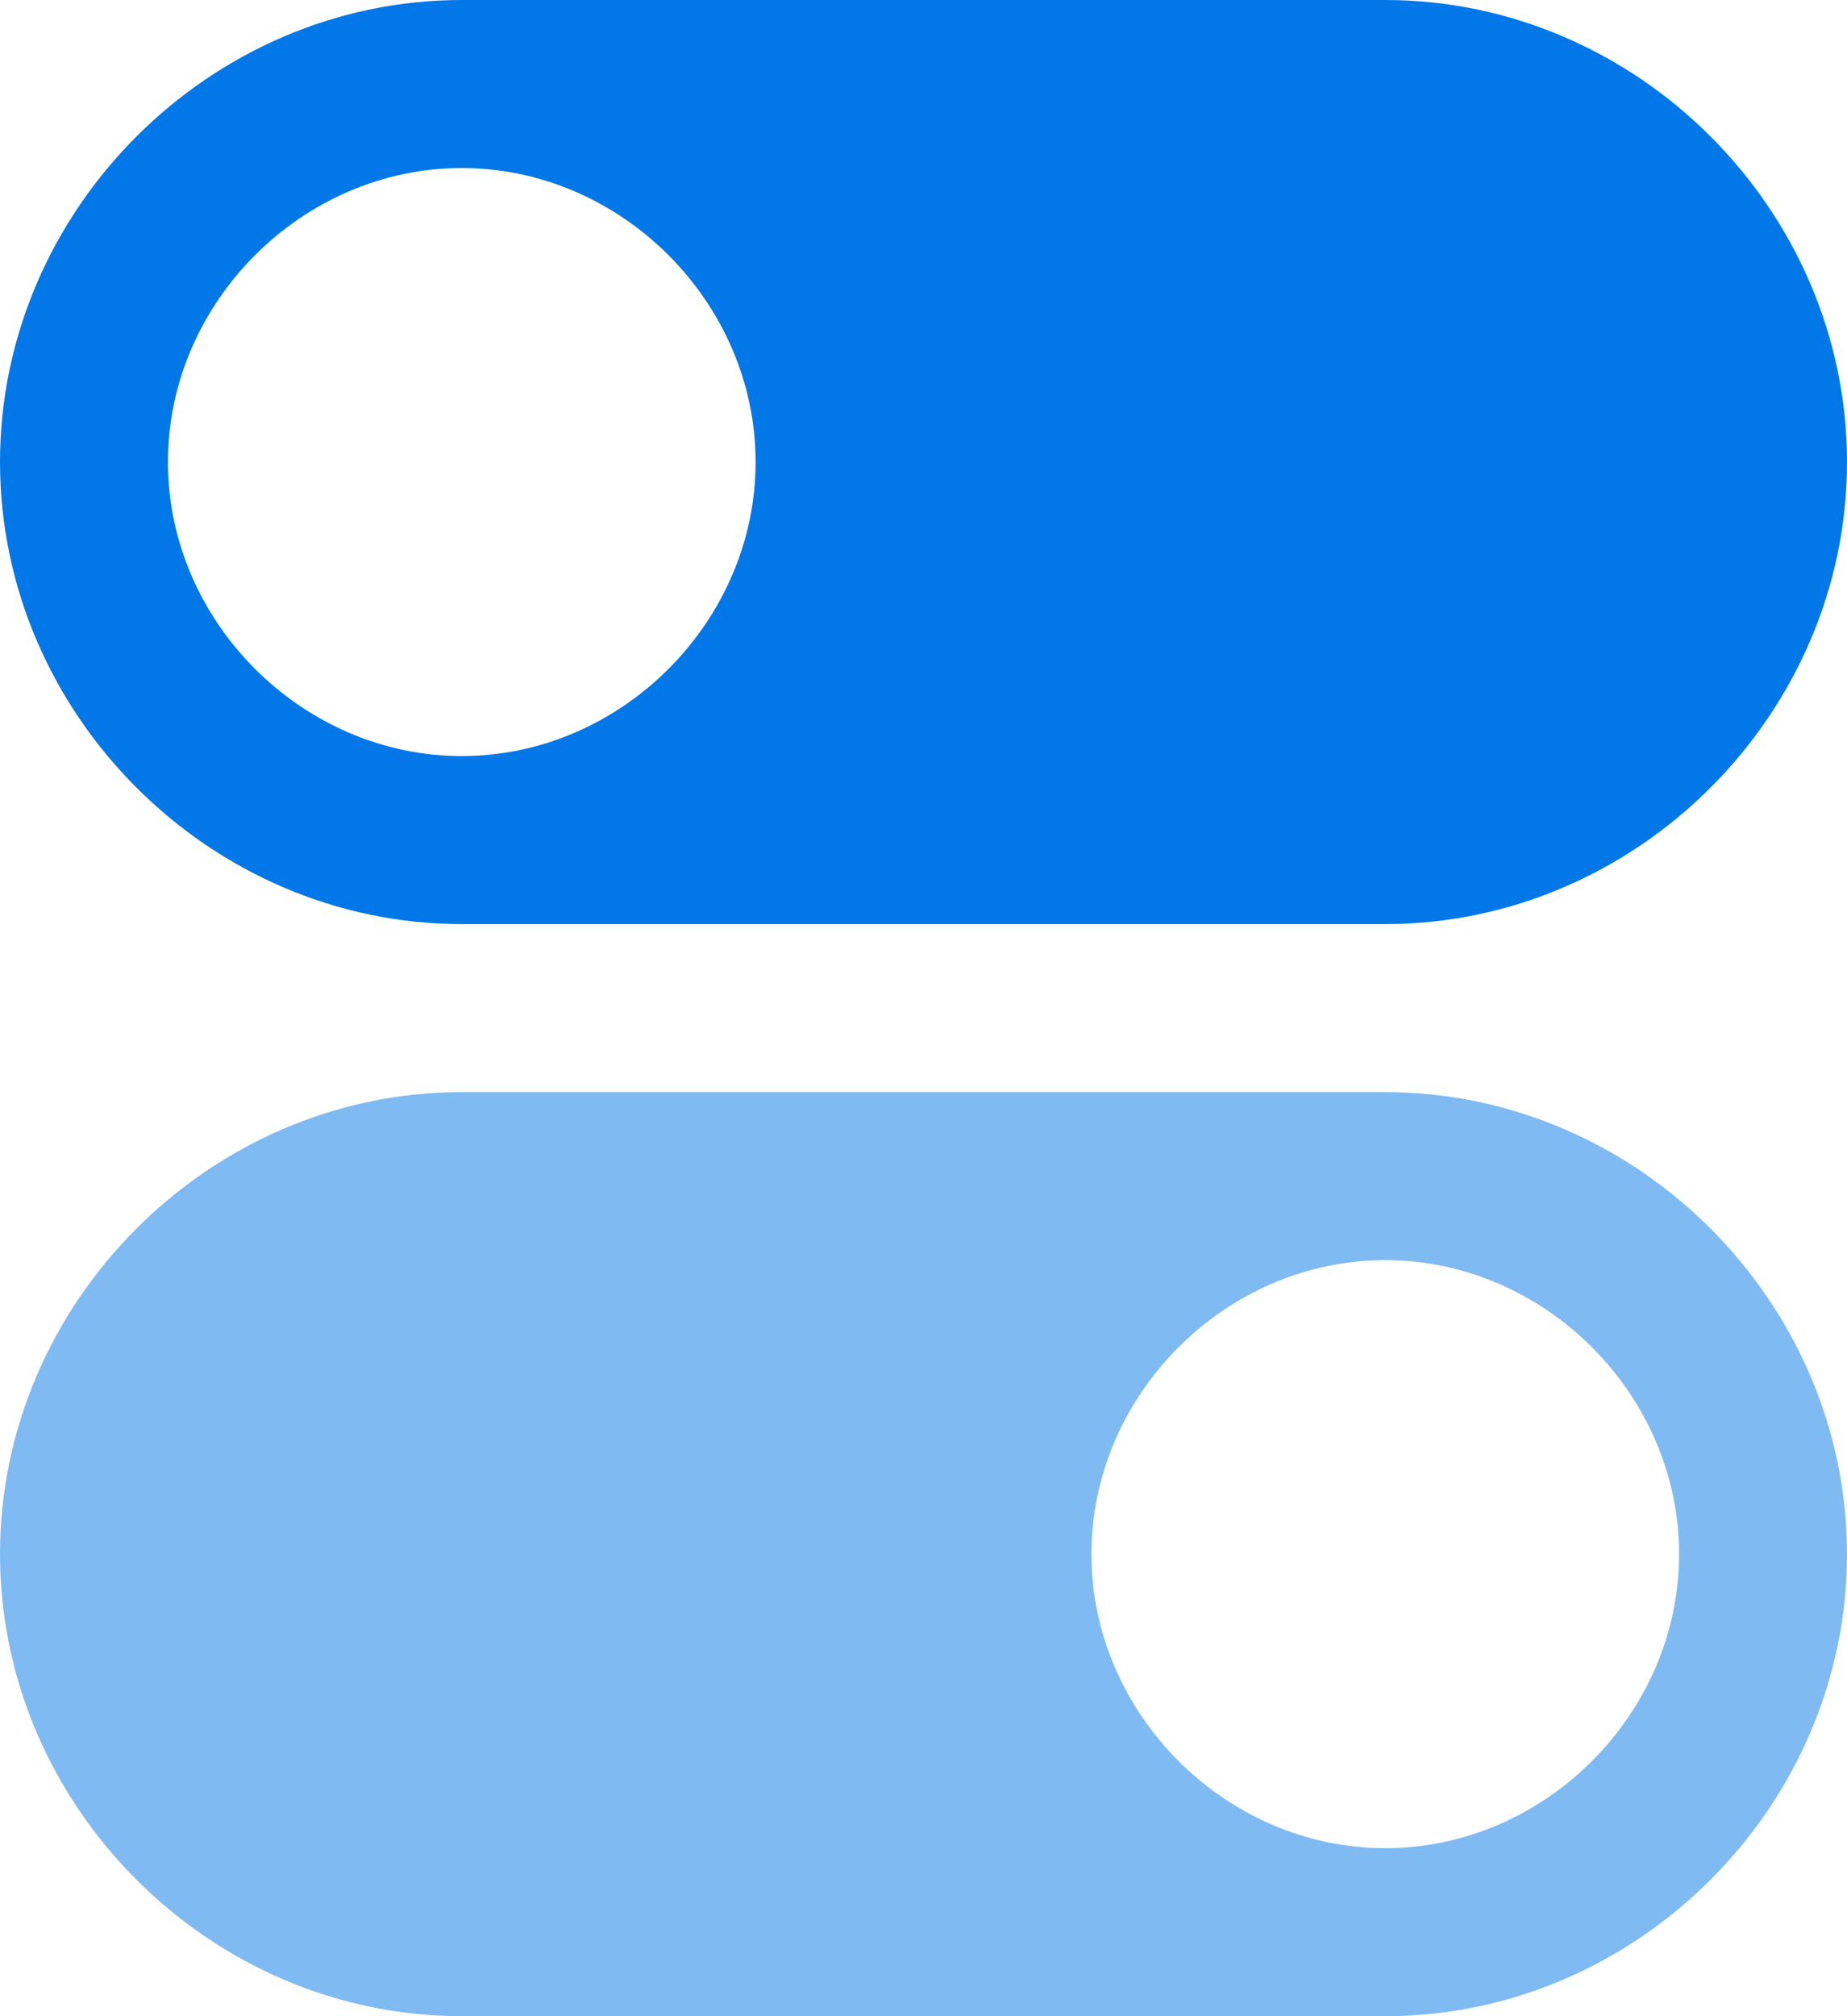 
<svg width="22px" height="24px" viewBox="0 0 22 24" version="1.1" xmlns="http://www.w3.org/2000/svg" xmlns:xlink="http://www.w3.org/1999/xlink">
    <g fill="#0277E7" stroke="none" stroke-width="1" fill-rule="evenodd">
        <g transform="translate(-897, -378)">
            <g transform="translate(897, 373)">
                <g transform="translate(0, 5)">
                    <path d="M5.5,11 L16.5,11 C19.5,11 22,8.5 22,5.5 C22,2.5 19.5,0 16.5,0 L5.5,0 C2.5,0 0,2.5 0,5.5 C0,8.5 2.5,11 5.5,11 Z M5.5,2 C7.4,2 9,3.6 9,5.5 C9,7.4 7.4,9 5.5,9 C3.6,9 2,7.4 2,5.5 C2,3.6 3.6,2 5.5,2 Z" ></path>
                    <path d="M16.5,13 L5.5,13 C2.5,13 0,15.5 0,18.5 C0,21.5 2.5,24 5.5,24 L16.5,24 C19.5,24 22,21.5 22,18.5 C22,15.5 19.5,13 16.5,13 Z M16.5,22 C14.6,22 13,20.4 13,18.5 C13,16.6 14.6,15 16.5,15 C18.4,15 20,16.6 20,18.5 C20,20.4 18.4,22 16.5,22 Z" opacity="0.5"></path>
                </g>
            </g>
        </g>
    </g>
</svg>